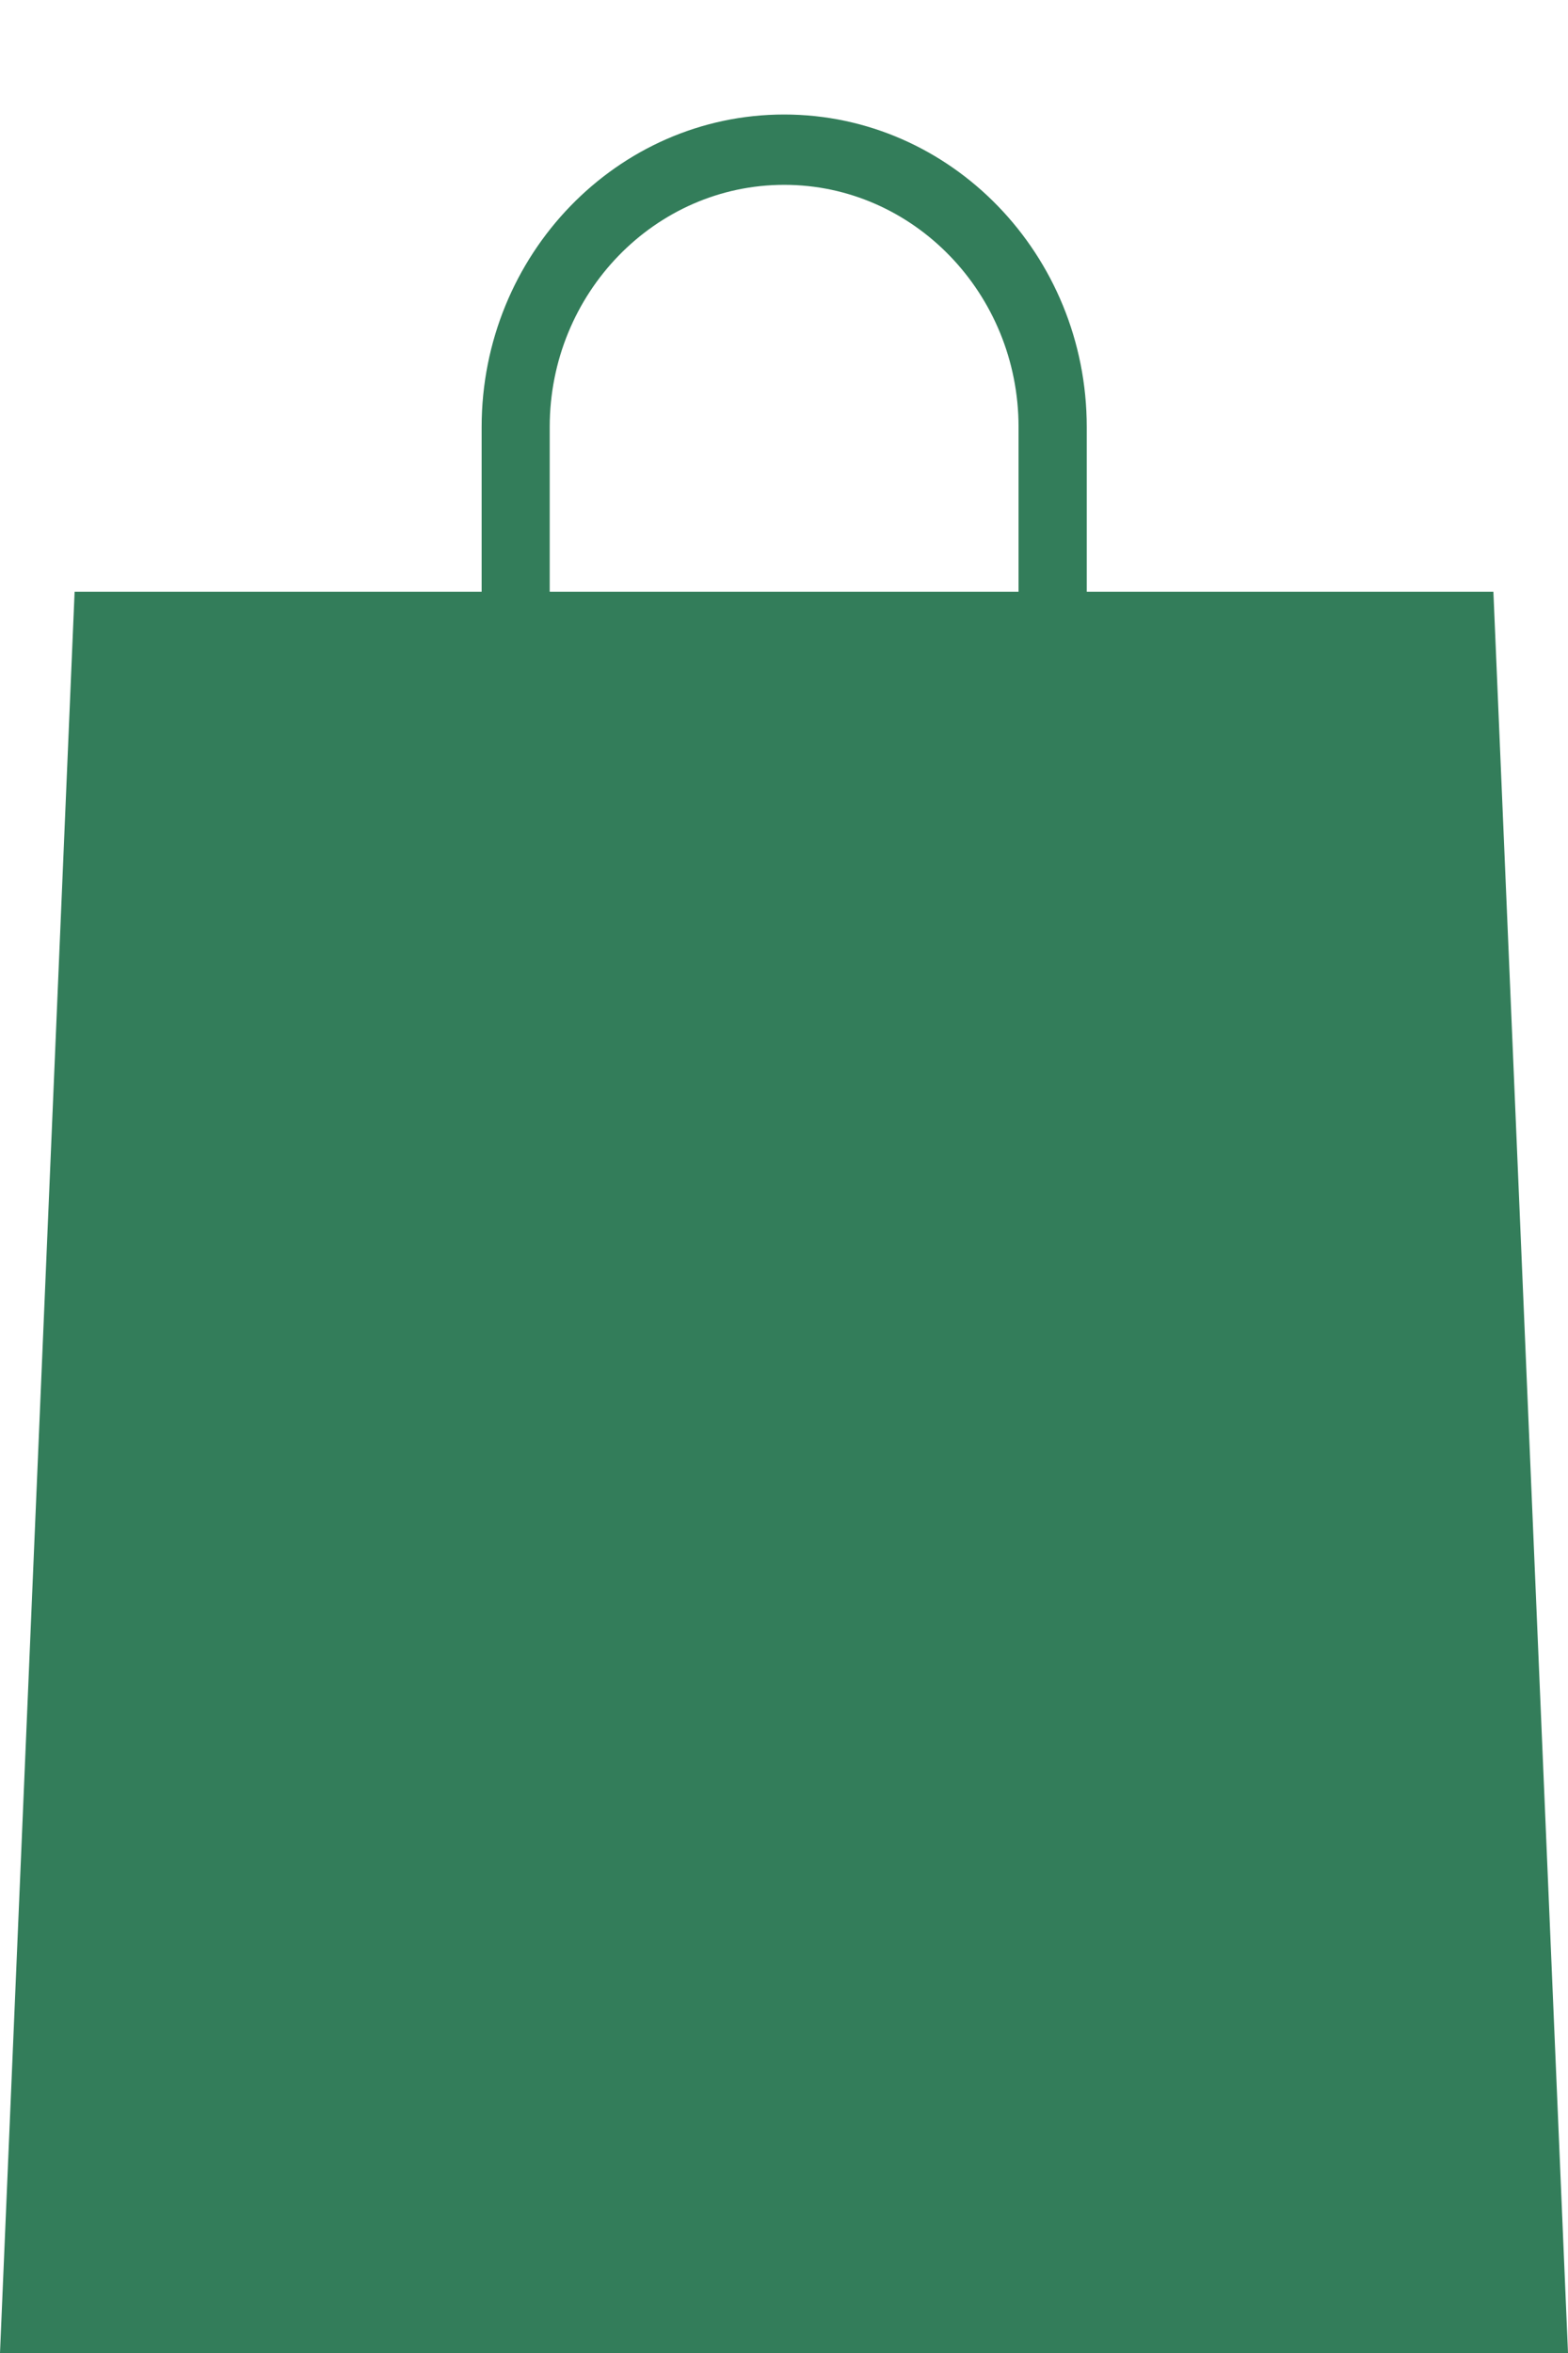 <svg width="12" height="18" viewBox="0 0 12 18" fill="none" xmlns="http://www.w3.org/2000/svg">
<path d="M11.429 4.527H8.317V3.267C8.317 1.949 7.278 0.876 6.001 0.876C4.724 0.876 3.686 1.949 3.686 3.267V4.527H0.571L0 18H12L11.429 4.527ZM4.207 3.266C4.207 2.245 5.012 1.414 6.002 1.414C6.99 1.414 7.795 2.246 7.795 3.266V4.527H4.207V3.266Z" fill="#337D5A"/>
</svg>
